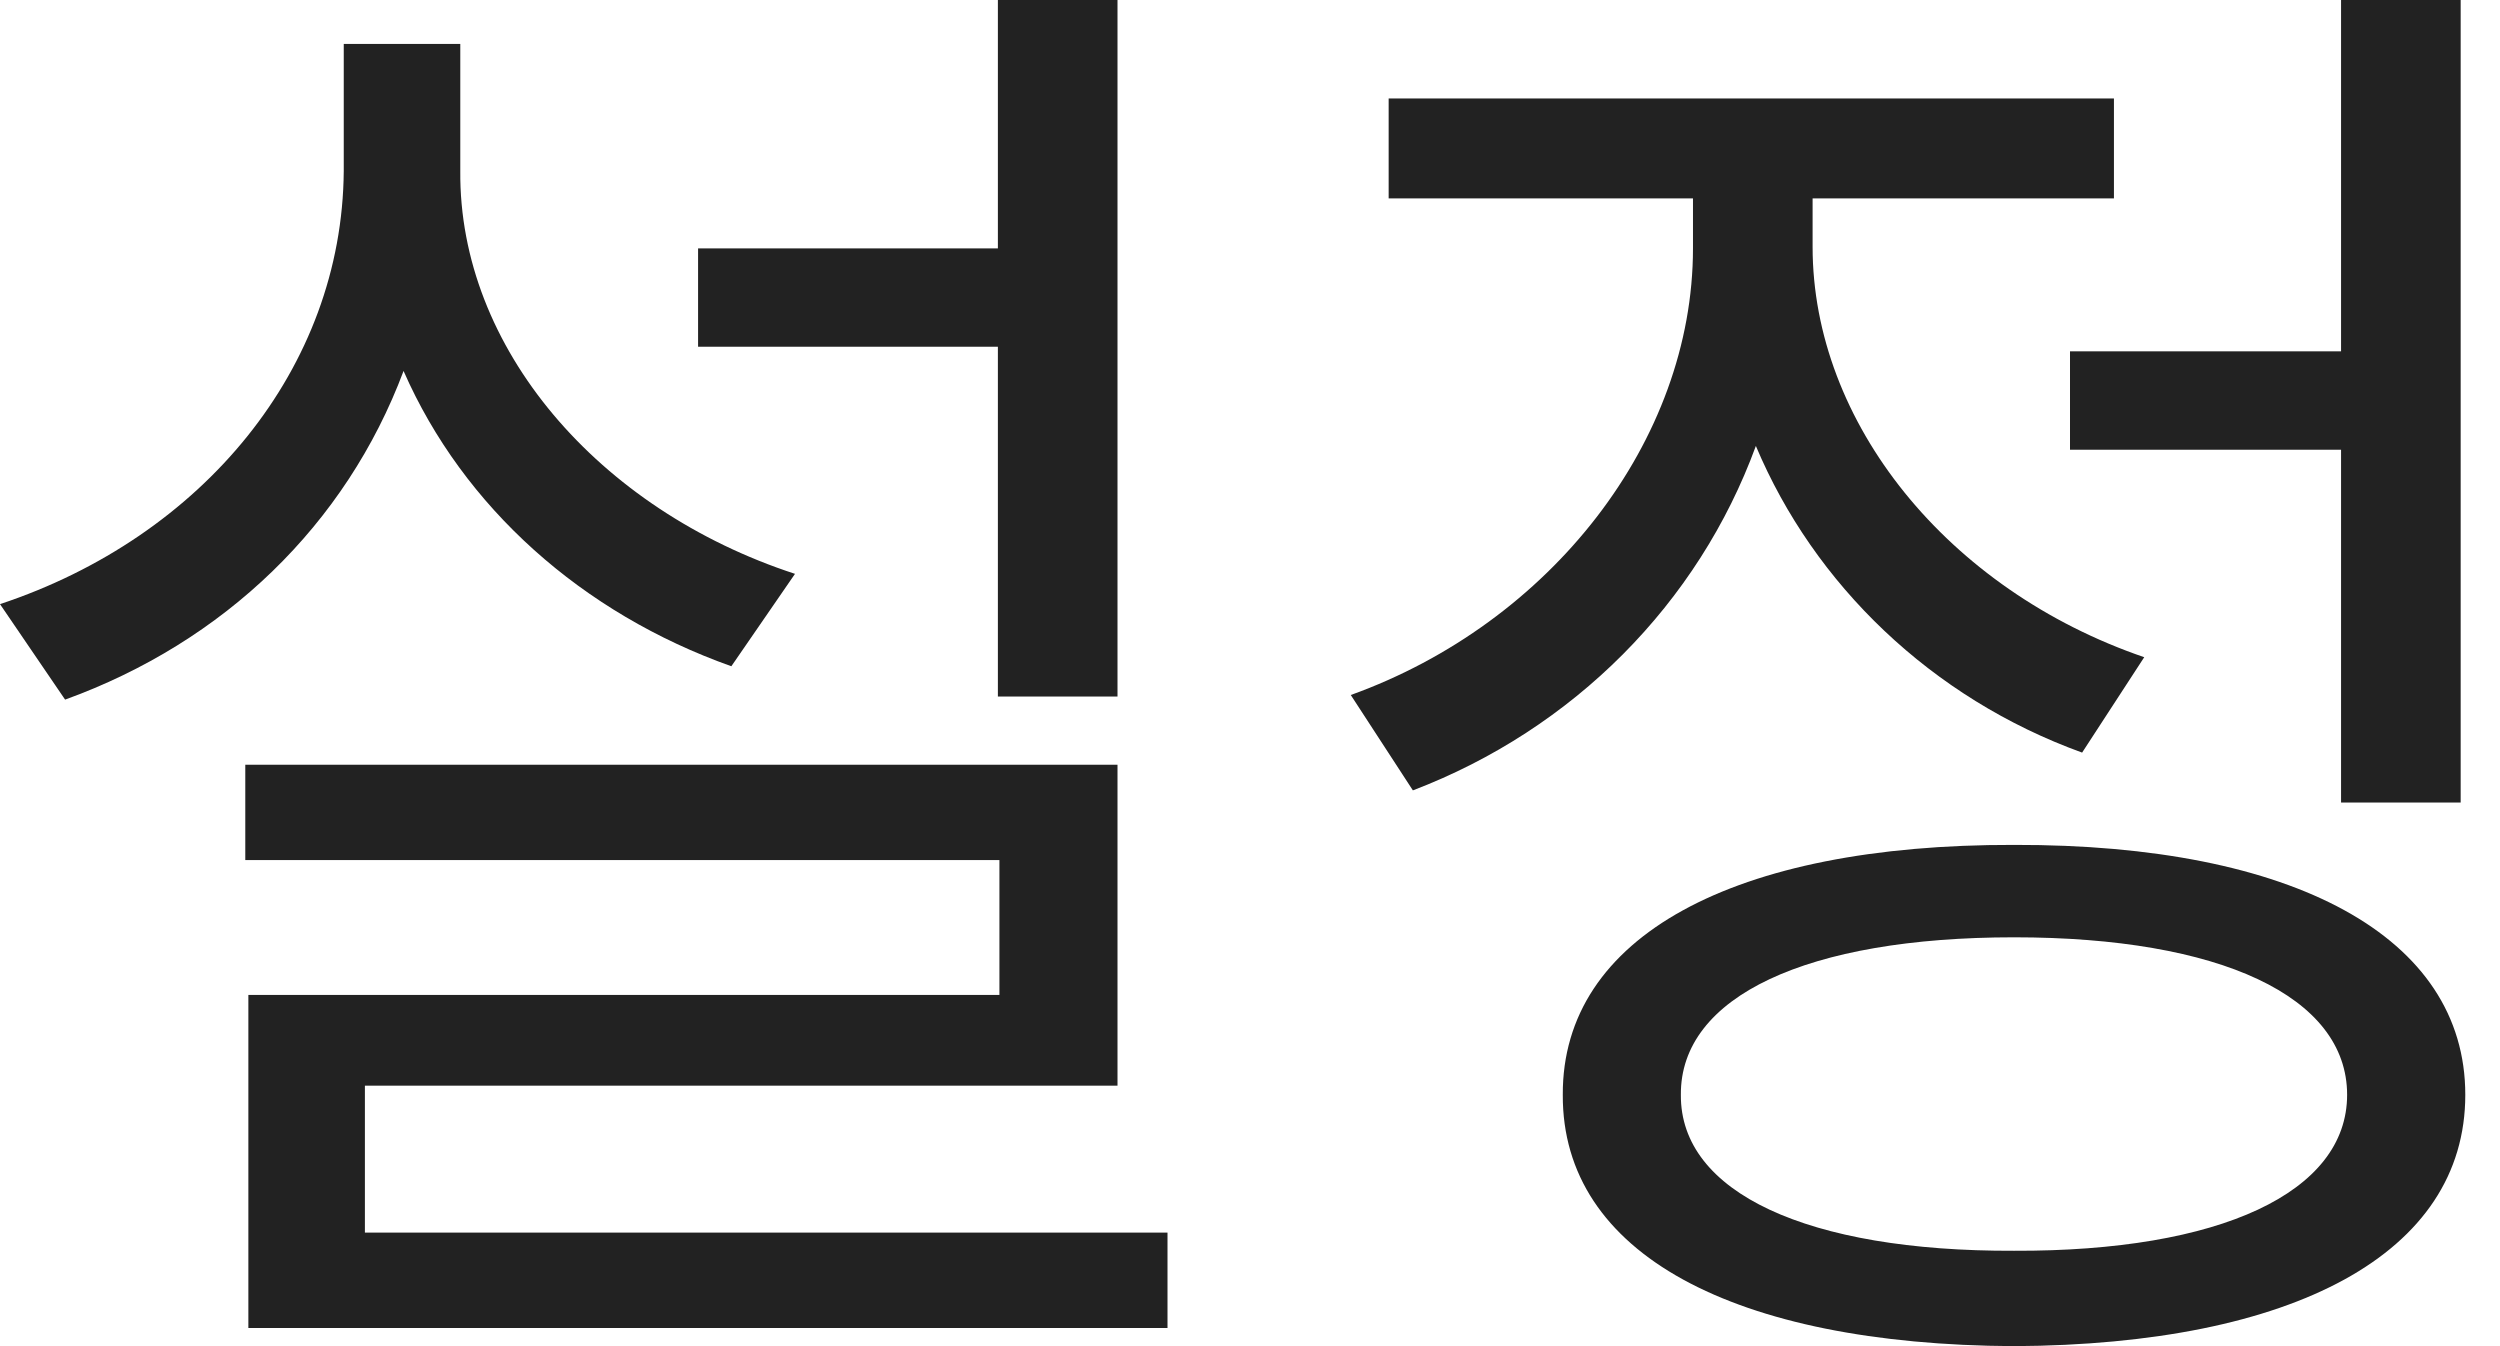 <svg width="26" height="14" viewBox="0 0 26 14" fill="none" xmlns="http://www.w3.org/2000/svg">
<path d="M11.622 0V7.244H10.378V3.606H7.26V2.583H10.378V0H11.622ZM0 6.283C2.11 5.583 3.559 3.827 3.575 1.78V0.457H4.787V1.78C4.772 3.614 6.22 5.299 8.268 5.968L7.606 6.929C6.055 6.378 4.819 5.276 4.197 3.858C3.598 5.457 2.331 6.677 0.677 7.276L0 6.283ZM2.551 8.945V7.953H11.622V11.291H3.795V12.819H12.142V13.811H2.583V10.347H10.394V8.945H2.551Z" fill="#222222"/>
<path d="M25.591 0V8.346H24.347V4.677H21.528V3.654H24.347V0H25.591ZM14.048 7.228C16.127 6.48 17.607 4.583 17.607 2.583V2.063H14.442V1.024H21.985V2.063H18.851V2.567C18.851 4.394 20.253 6.134 22.3 6.835L21.654 7.827C20.087 7.26 18.867 6.079 18.261 4.638C17.662 6.276 16.363 7.583 14.694 8.22L14.048 7.228ZM16.253 11.386C16.245 9.74 18.032 8.78 20.946 8.787C23.851 8.78 25.639 9.74 25.639 11.386C25.639 13.039 23.851 13.984 20.946 14C18.032 13.984 16.245 13.039 16.253 11.386ZM17.481 11.386C17.473 12.402 18.796 13.016 20.946 13.008C23.087 13.016 24.41 12.402 24.41 11.386C24.41 10.362 23.087 9.748 20.946 9.748C18.796 9.748 17.473 10.362 17.481 11.386Z" fill="#222222"/>
</svg>
